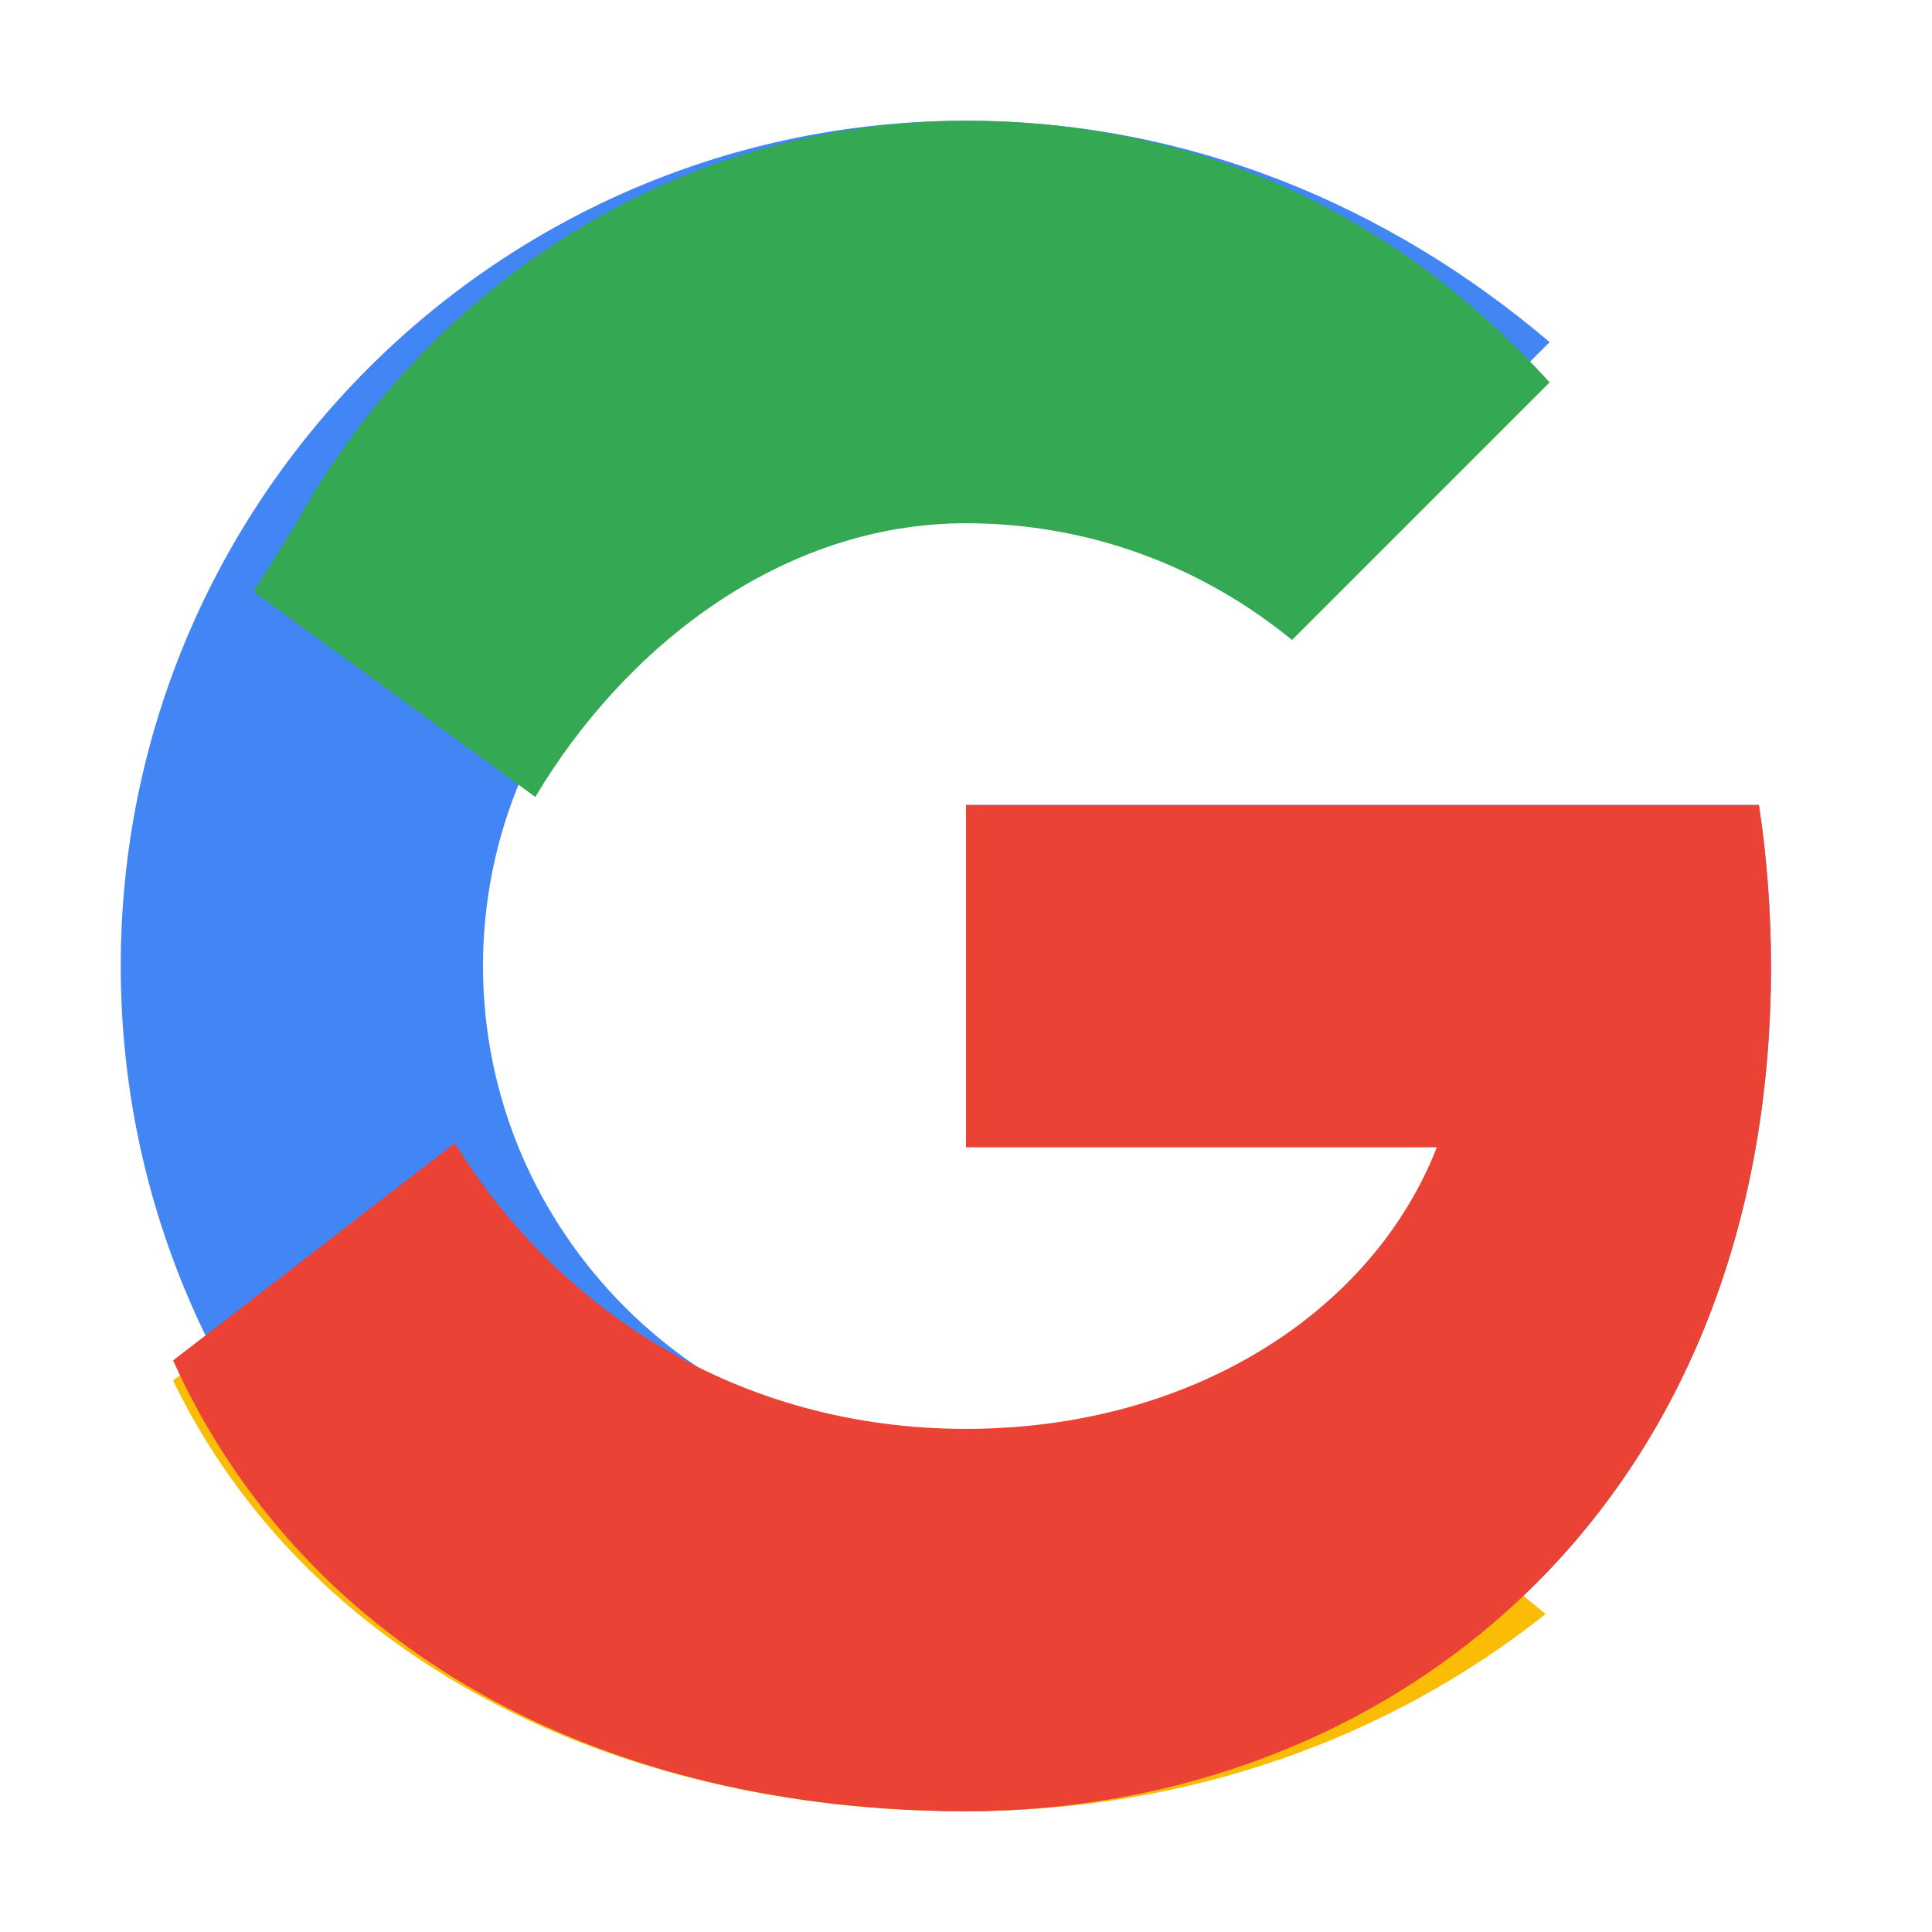 <svg xmlns="http://www.w3.org/2000/svg" width="24" height="24" viewBox="0 0 48 48">
  <g>
    <path fill="#4285F4" d="M44.5 20H24v8.5h11.7C34.1 33.1 29.6 36 24 36c-6.6 0-12-5.4-12-12s5.4-12 12-12c3.1 0 5.9 1.1 8.1 2.9l6.4-6.4C34.5 5.1 29.5 3 24 3 12.4 3 3 12.4 3 24s9.4 21 21 21c10.5 0 20-7.5 20-21 0-1.3-.1-2.7-.3-4z"/>
    <path fill="#34A853" d="M6.3 14.7l7 5.1C15.5 16.1 19.4 13 24 13c3.1 0 5.9 1.1 8.1 2.9l6.4-6.4C34.5 5.1 29.5 3 24 3c-7.2 0-13.4 4.1-16.7 10.1z"/>
    <path fill="#FBBC05" d="M24 45c5.5 0 10.5-1.8 14.4-4.9l-6.7-5.5C29.6 36 24 36 24 36c-5.6 0-10.1-2.9-12.7-7.1l-7 5.4C7.6 41.1 15.1 45 24 45z"/>
    <path fill="#EA4335" d="M44.5 20H24v8.5h11.7c-1.6 4.1-6.1 7-11.7 7-5.6 0-10.1-2.9-12.7-7.1l-7 5.4C7.6 41.1 15.1 45 24 45c10.5 0 20-7.5 20-21 0-1.3-.1-2.7-.3-4z"/>
  </g>
</svg> 